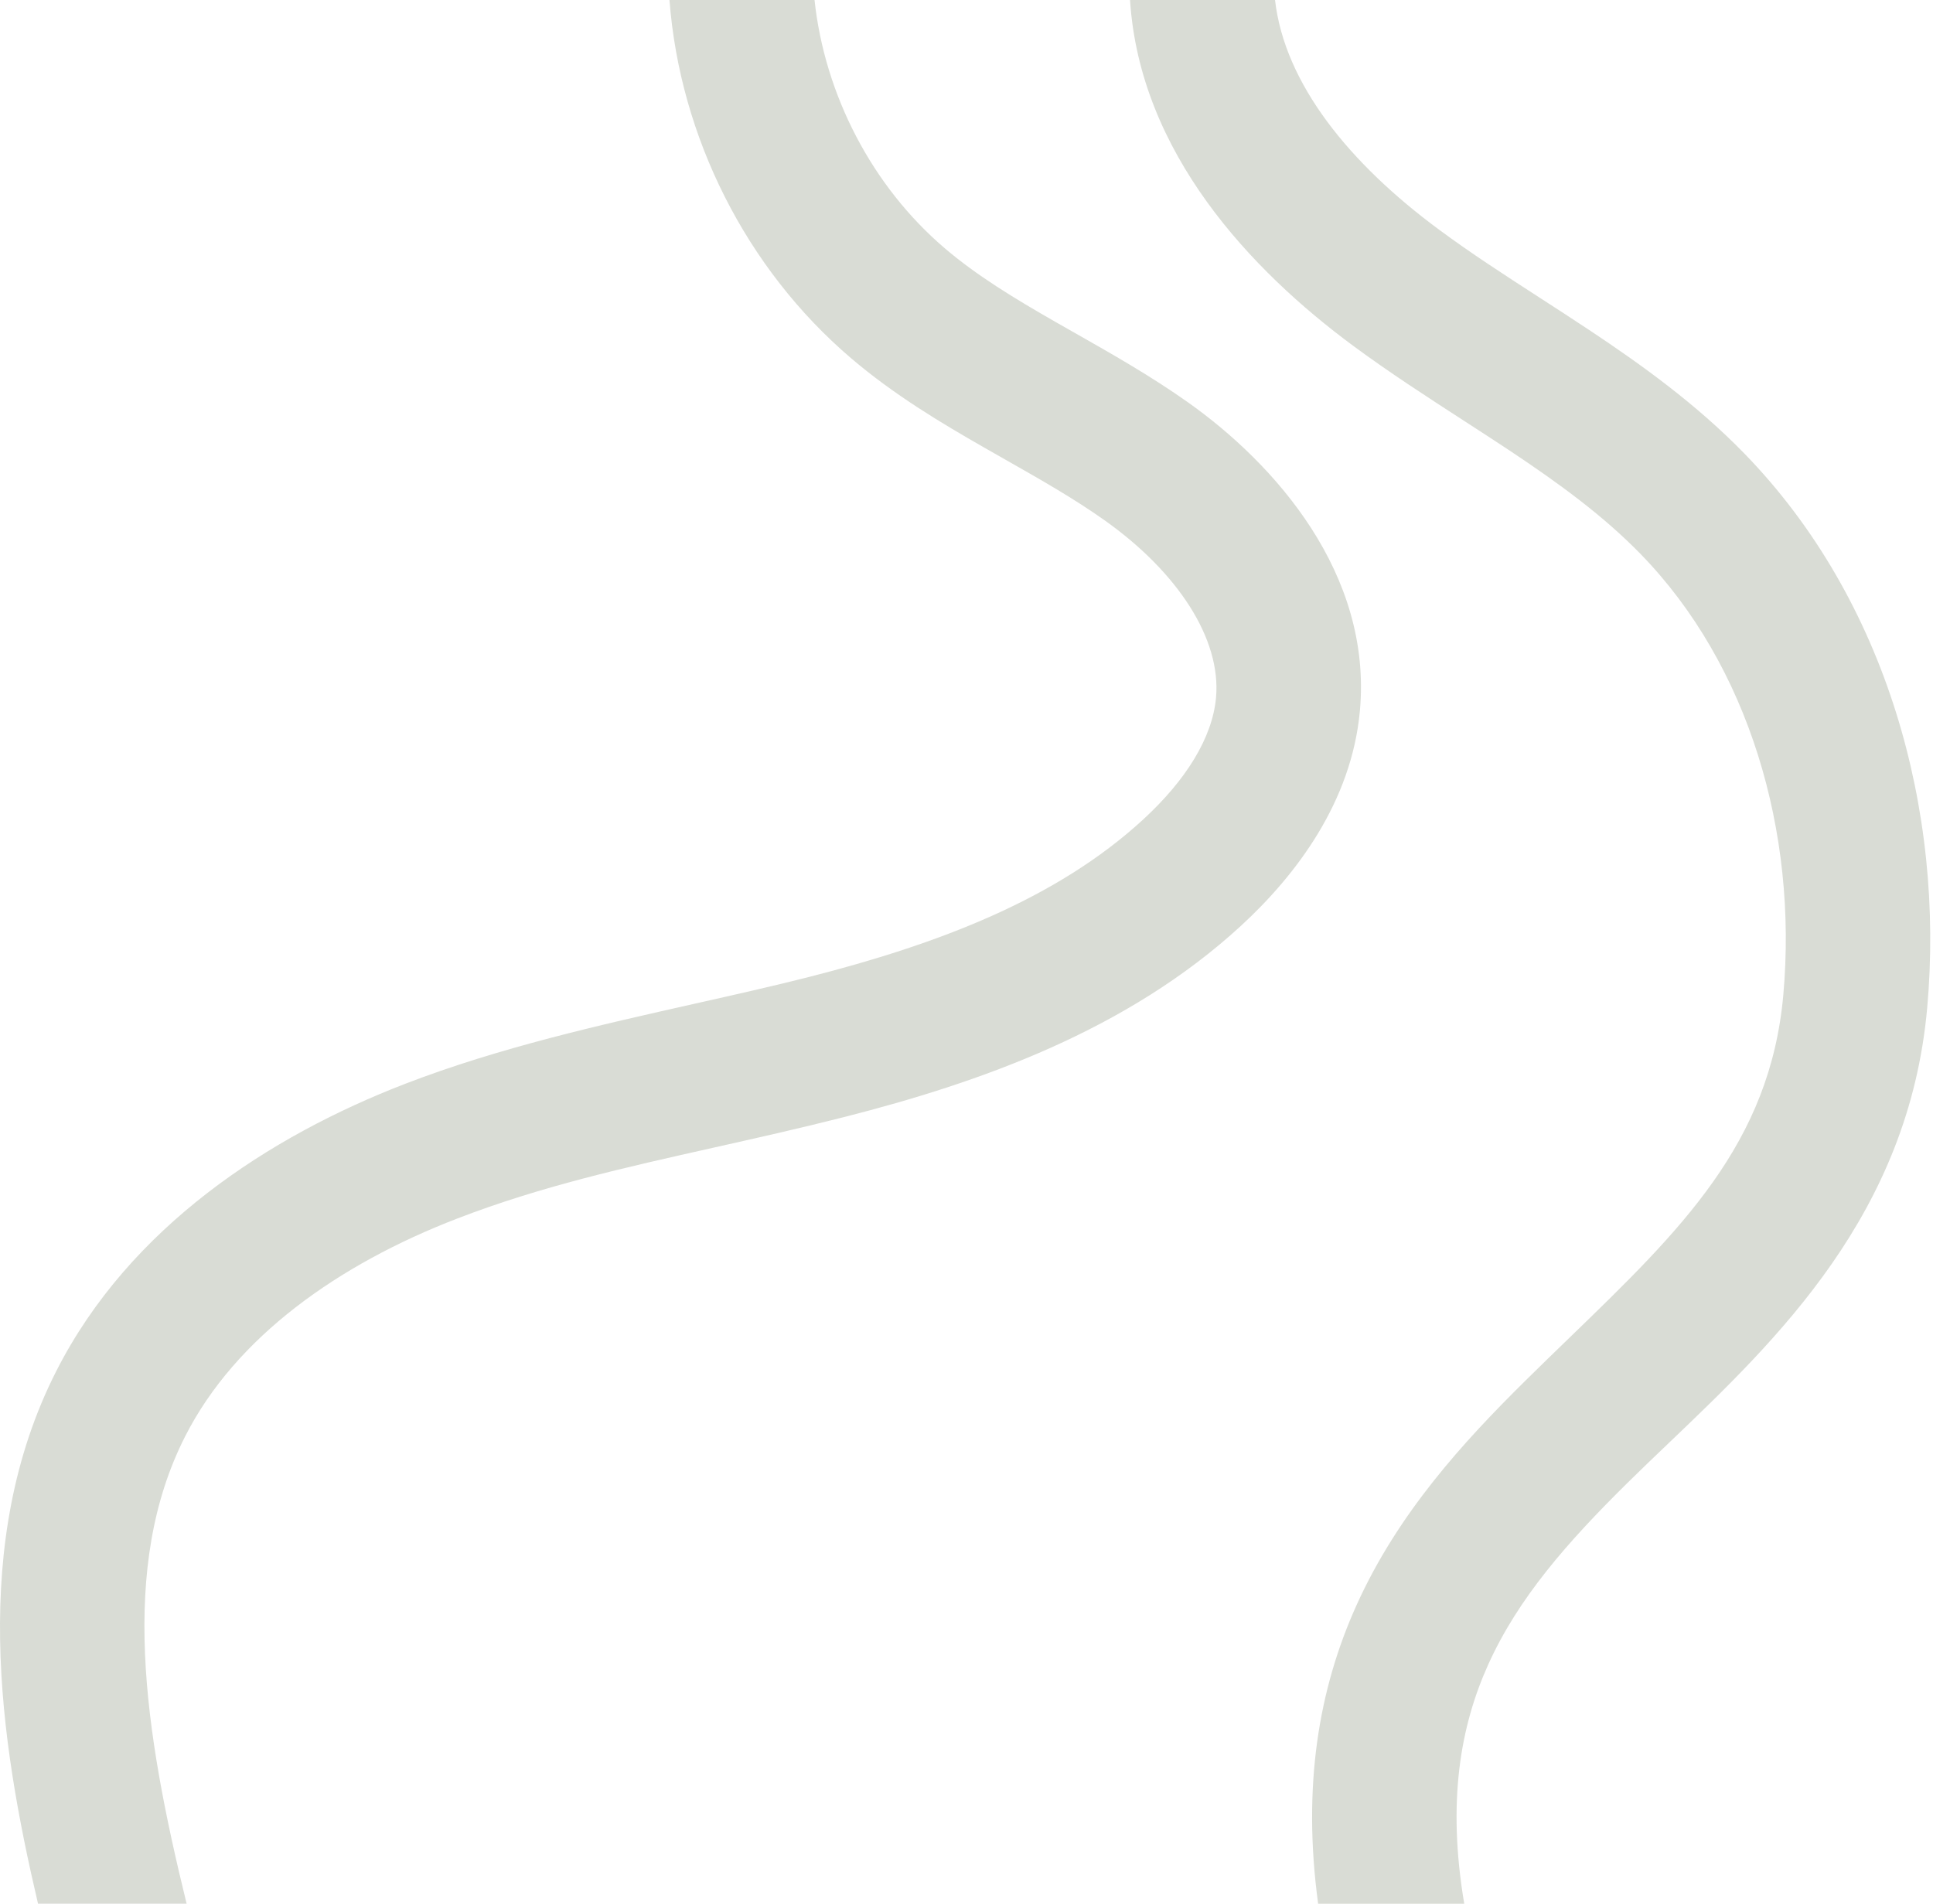 <svg width="669" height="659" fill="none" xmlns="http://www.w3.org/2000/svg">
  <path fill-rule="evenodd" clip-rule="evenodd" d="M19.528 474.524C-10.664 533.878-.134 602.299 13.161 659h51.426c-14.724-60.043-23.506-116.567-.492-161.808l.001-.003c17.506-34.423 53.096-59.541 94.152-75.372l.007-.003c28.825-11.125 57.935-17.644 89.028-24.607h.001c14.509-3.25 29.449-6.596 44.995-10.551l.008-.002c46.845-11.938 97.825-29.924 137.253-66.217 18.887-17.381 38.229-42.724 41.11-74.379 4.323-47.385-29.289-85.383-59.487-106.776-12.8-9.068-26.561-16.875-39.022-23.944l-.001-.001h-.001l-.007-.004c-2.276-1.291-4.508-2.558-6.684-3.803-14.665-8.394-27.445-16.184-38.465-25.584C301.833 64.486 285.426 32.851 281.904 0h-50.205c3.629 47.438 26.558 93.032 62.829 123.981l.002.002c14.852 12.67 31.174 22.41 46.08 30.942 2.499 1.43 4.948 2.821 7.351 4.186 12.485 7.094 23.725 13.48 34.299 20.971 25.303 17.925 40.456 41.071 38.597 61.438l-.001.006c-1.263 13.882-10.416 28.538-25.174 42.12l-.002.002c-30.06 27.669-71.071 43.171-115.732 54.552-12.518 3.185-25.774 6.162-39.414 9.224-32.832 7.372-67.895 15.245-100.275 27.741-47.054 18.144-95.429 49.607-120.731 99.359ZM441.28 0c3.325 29.103 25.968 56.75 56.759 79.494l.007.005c11.158 8.248 22.459 15.553 34.471 23.319h.001v.001l.002.001.006.004c5.657 3.657 11.472 7.416 17.503 11.423 18.104 12.029 37.012 25.606 53.692 42.755l.003.002c49.405 50.781 69.317 123.881 63.275 191.771-6.351 71.365-51.764 114.748-89.452 150.751l-.004.004c-4.974 4.752-9.814 9.375-14.411 13.917-20.731 20.481-37.674 39.733-48.065 62.749-9.588 21.239-14.283 47.298-8.305 82.805h-50.566c-5.495-40.702.175-74.305 13.299-103.378 14.362-31.813 36.9-56.408 58.496-77.745 5.225-5.162 10.365-10.136 15.376-14.987 38.365-37.132 69.243-67.019 73.829-118.548 5-56.185-11.872-113.994-49.312-152.474l-.002-.003c-12.9-13.262-28.243-24.492-45.522-35.973-4.908-3.26-10.101-6.619-15.441-10.073l-.001-.001c-12.658-8.188-26.14-16.908-38.585-26.106l-.006-.004C432.982 93.6 394.485 52.898 391.095 0h50.185Z" fill="#D9DCD5"/>
</svg>
